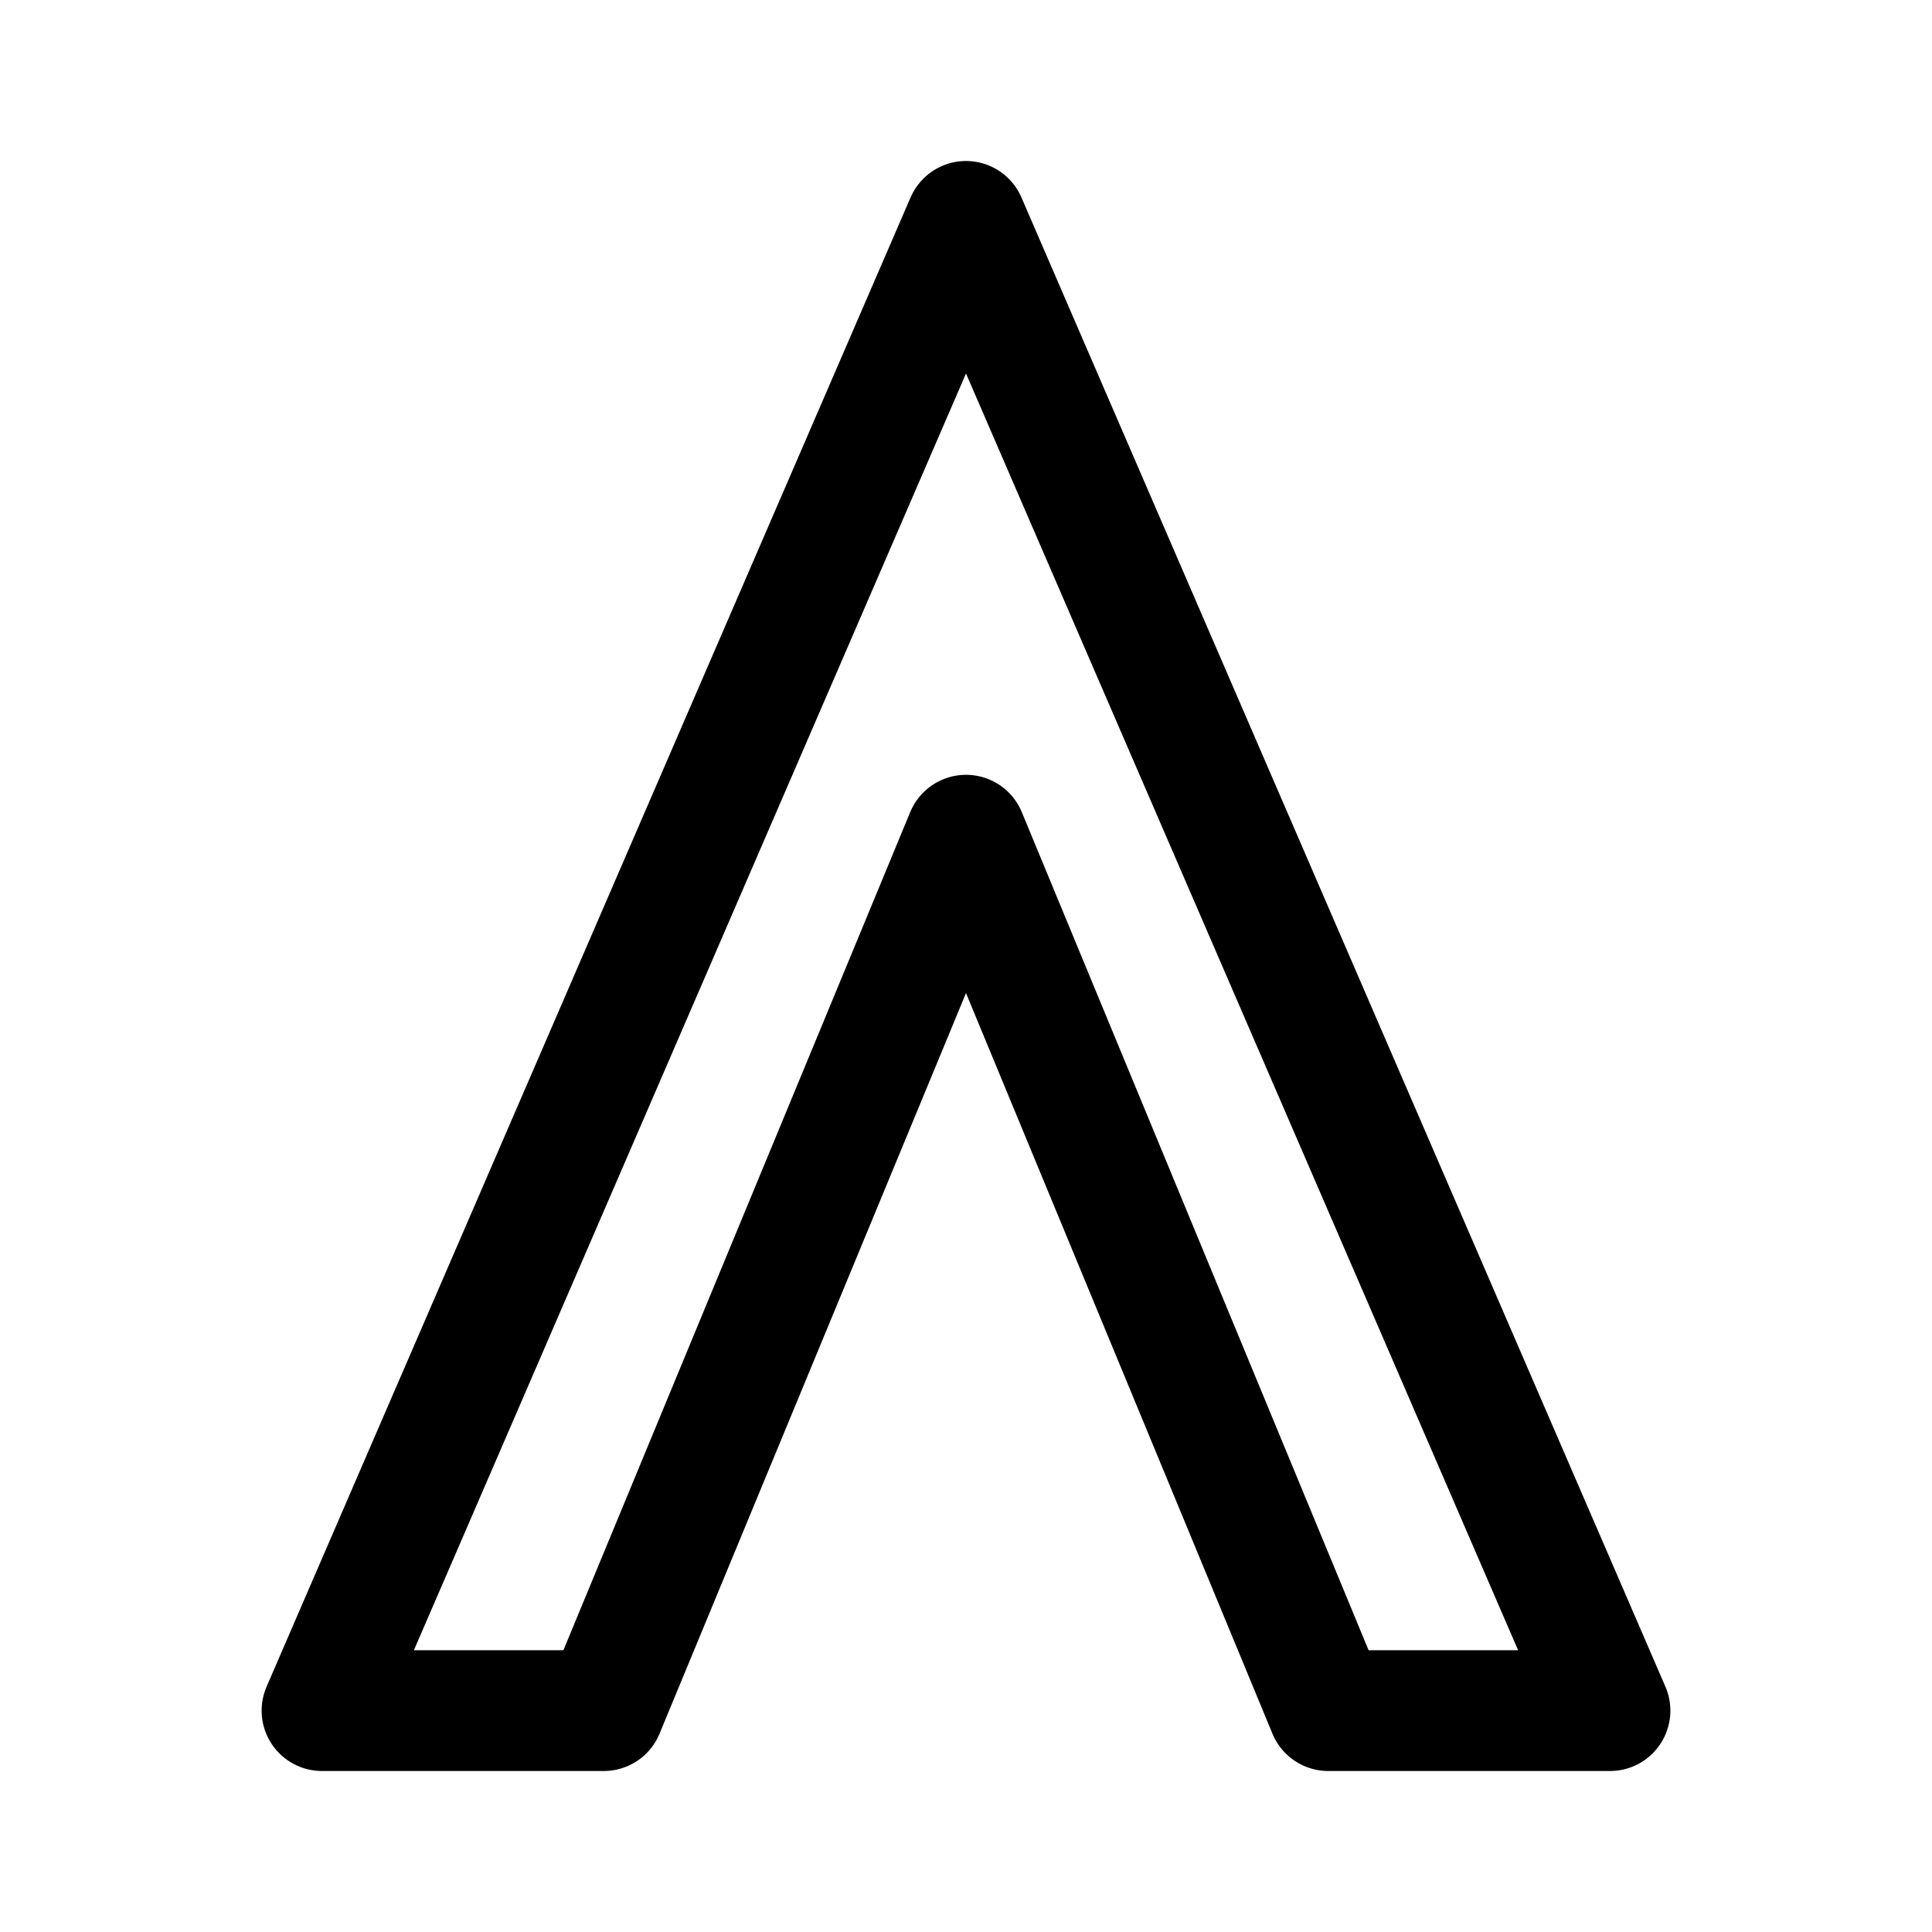 <svg width="192" height="192" fill="none" xmlns="http://www.w3.org/2000/svg"><path d="M96 22 32 170h28l36-87 36 87h28L96 22Z" stroke="#000" stroke-width="12" stroke-linecap="round" stroke-linejoin="round"/></svg>